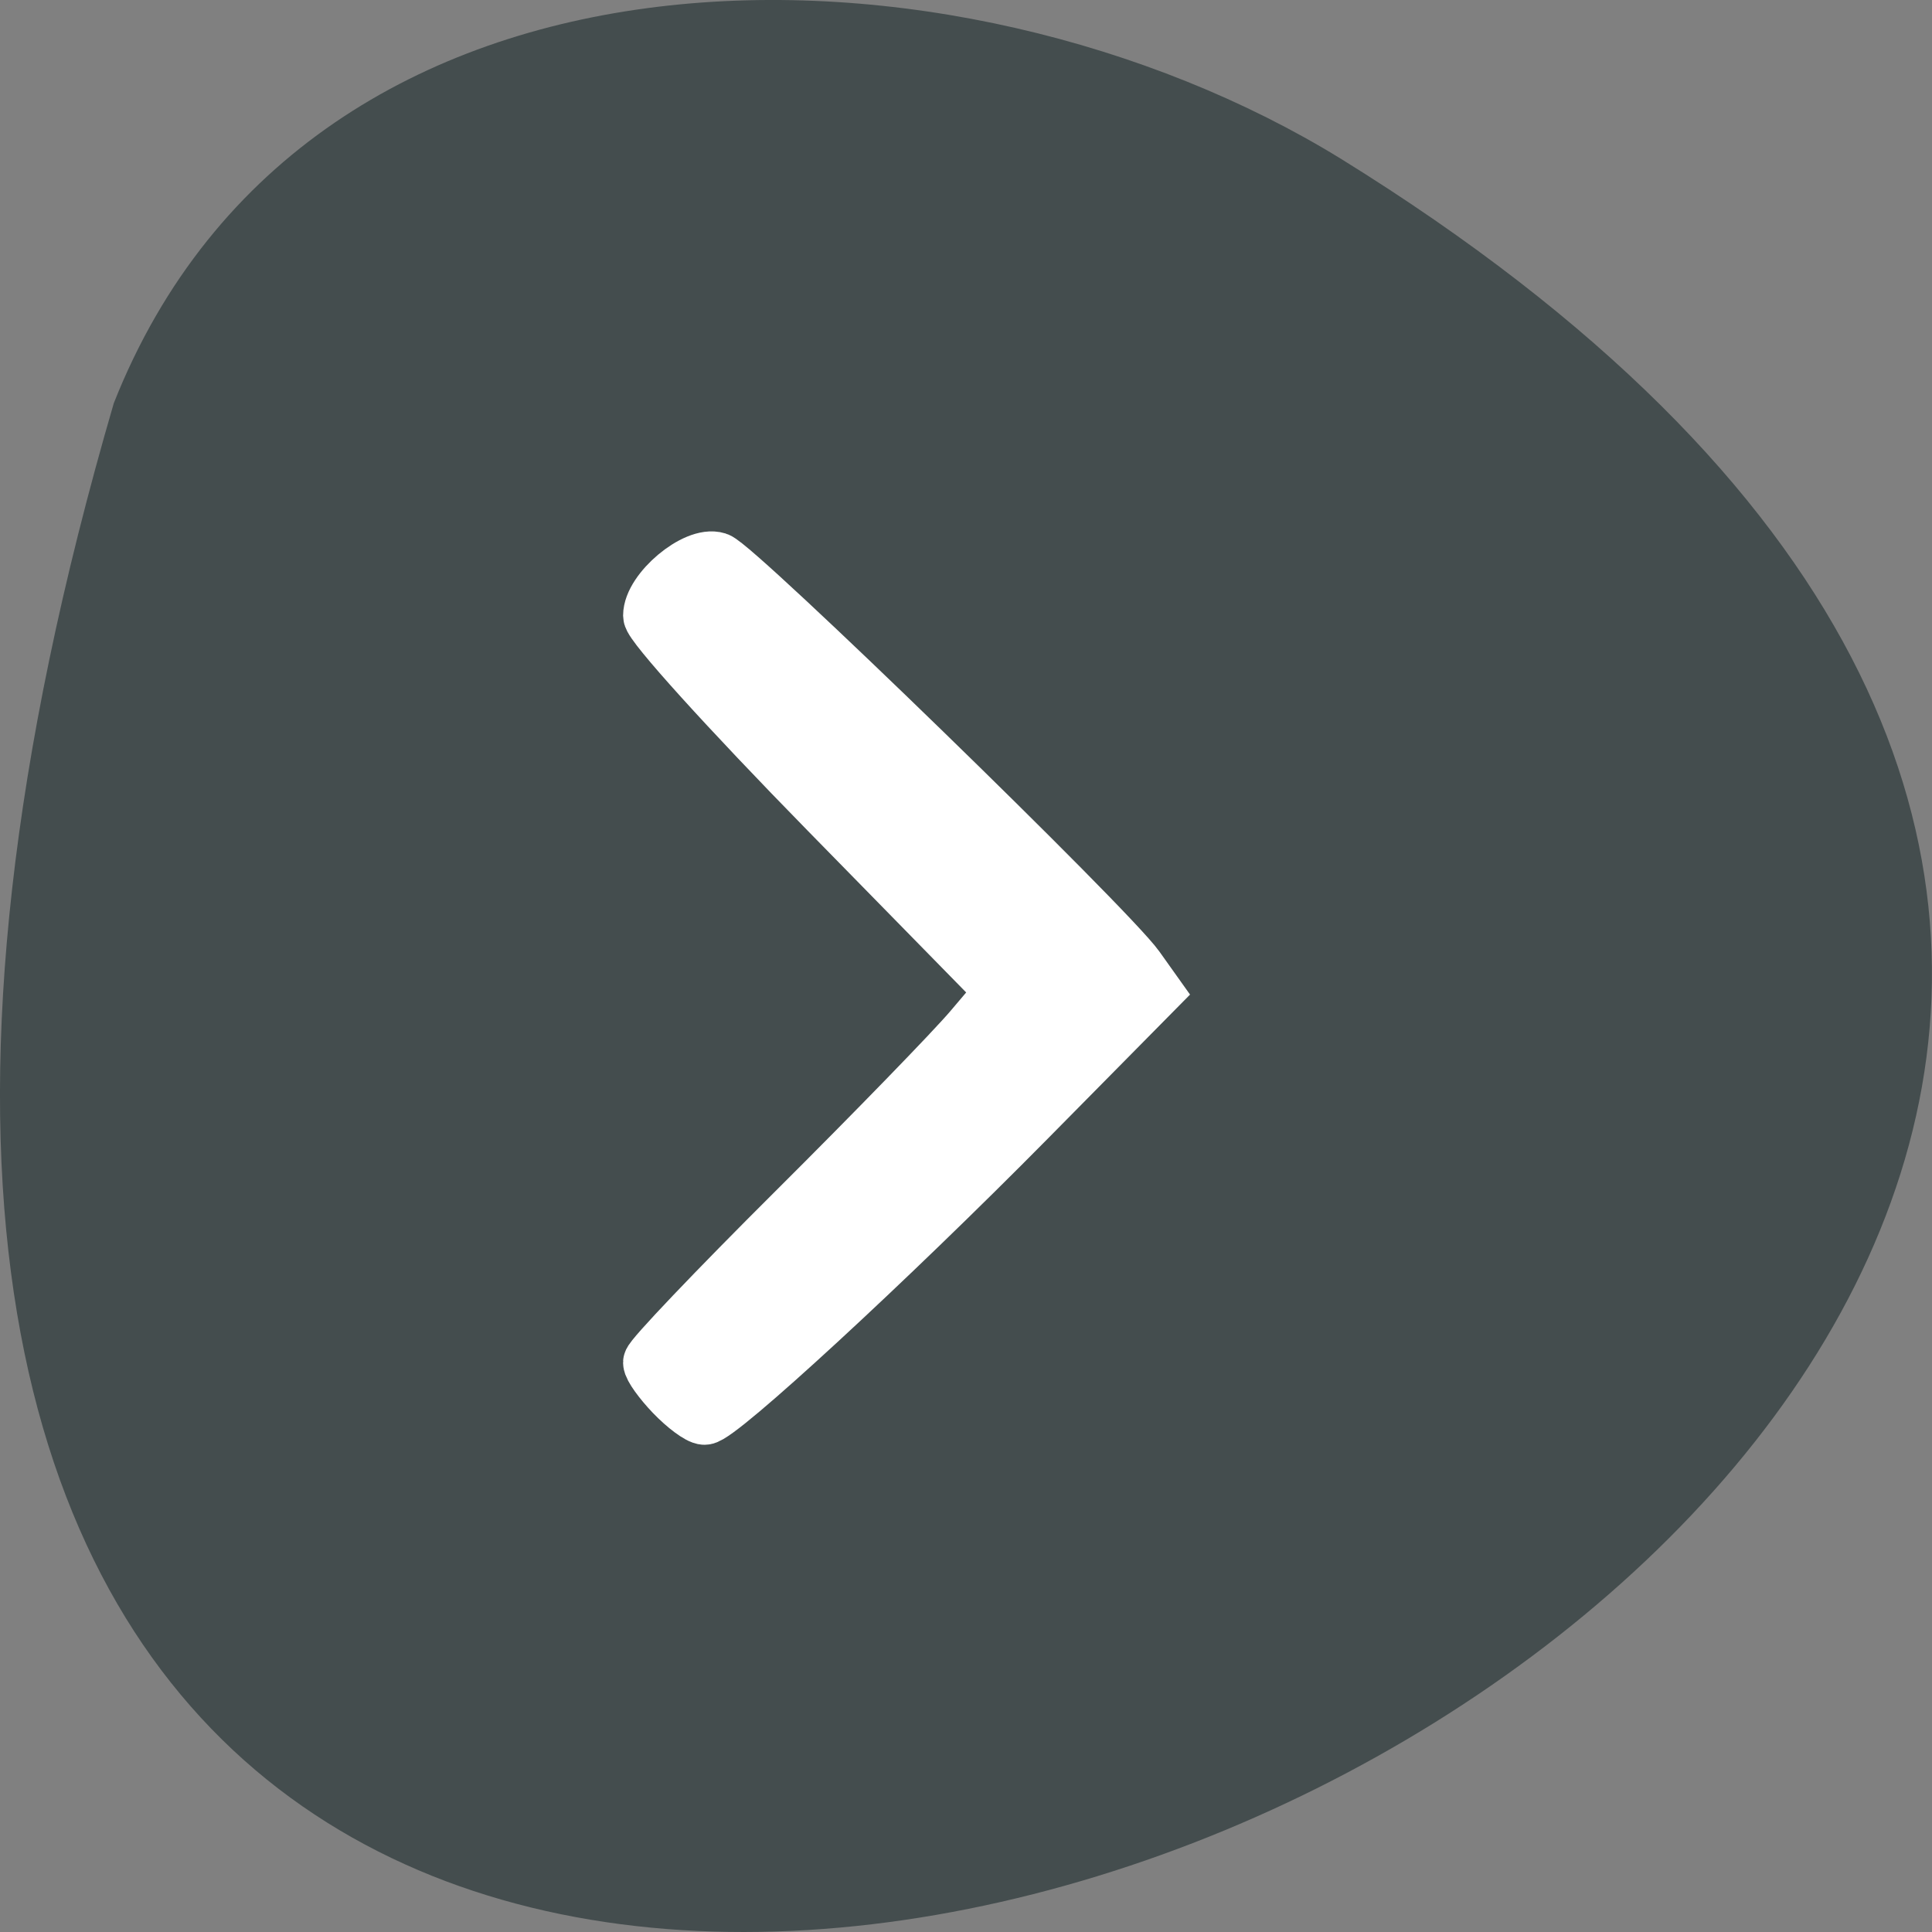 <svg xmlns="http://www.w3.org/2000/svg" viewBox="0 0 256 256"><rect x="0" y="0" width="256" height="256" fill="#808080" stroke="none"/><g fill="#444d4e" color="#000"><path d="m 202.58 811.44 c -381.34 -111.21 -138.25 438.25 32.359 162.63 31.19 -50.643 33.36 -136.61 -32.359 -162.63 z" transform="matrix(0 -1 1 0 -796.36 256)"/></g><path d="m -103.82 107.6 c -1.603 -1.673 -2.915 -3.509 -2.915 -4.079 0 -0.57 8.575 -9.574 19.06 -20.01 10.481 -10.434 21.01 -21.275 23.396 -24.09 l 4.339 -5.12 l -23.396 -23.88 c -13.24 -13.514 -23.396 -24.741 -23.396 -25.864 c 0 -3.221 5.876 -8.161 8.656 -7.278 2.486 0.789 51.79 48.711 55.55 53.997 l 2.205 3.096 l -16.665 16.876 c -18.519 18.753 -40.911 39.39 -42.735 39.39 -0.652 0 -2.496 -1.369 -4.1 -3.042 z" fill="#fff" stroke="#fff" stroke-width="7.568" transform="translate(193.08 77.02)"/></svg>